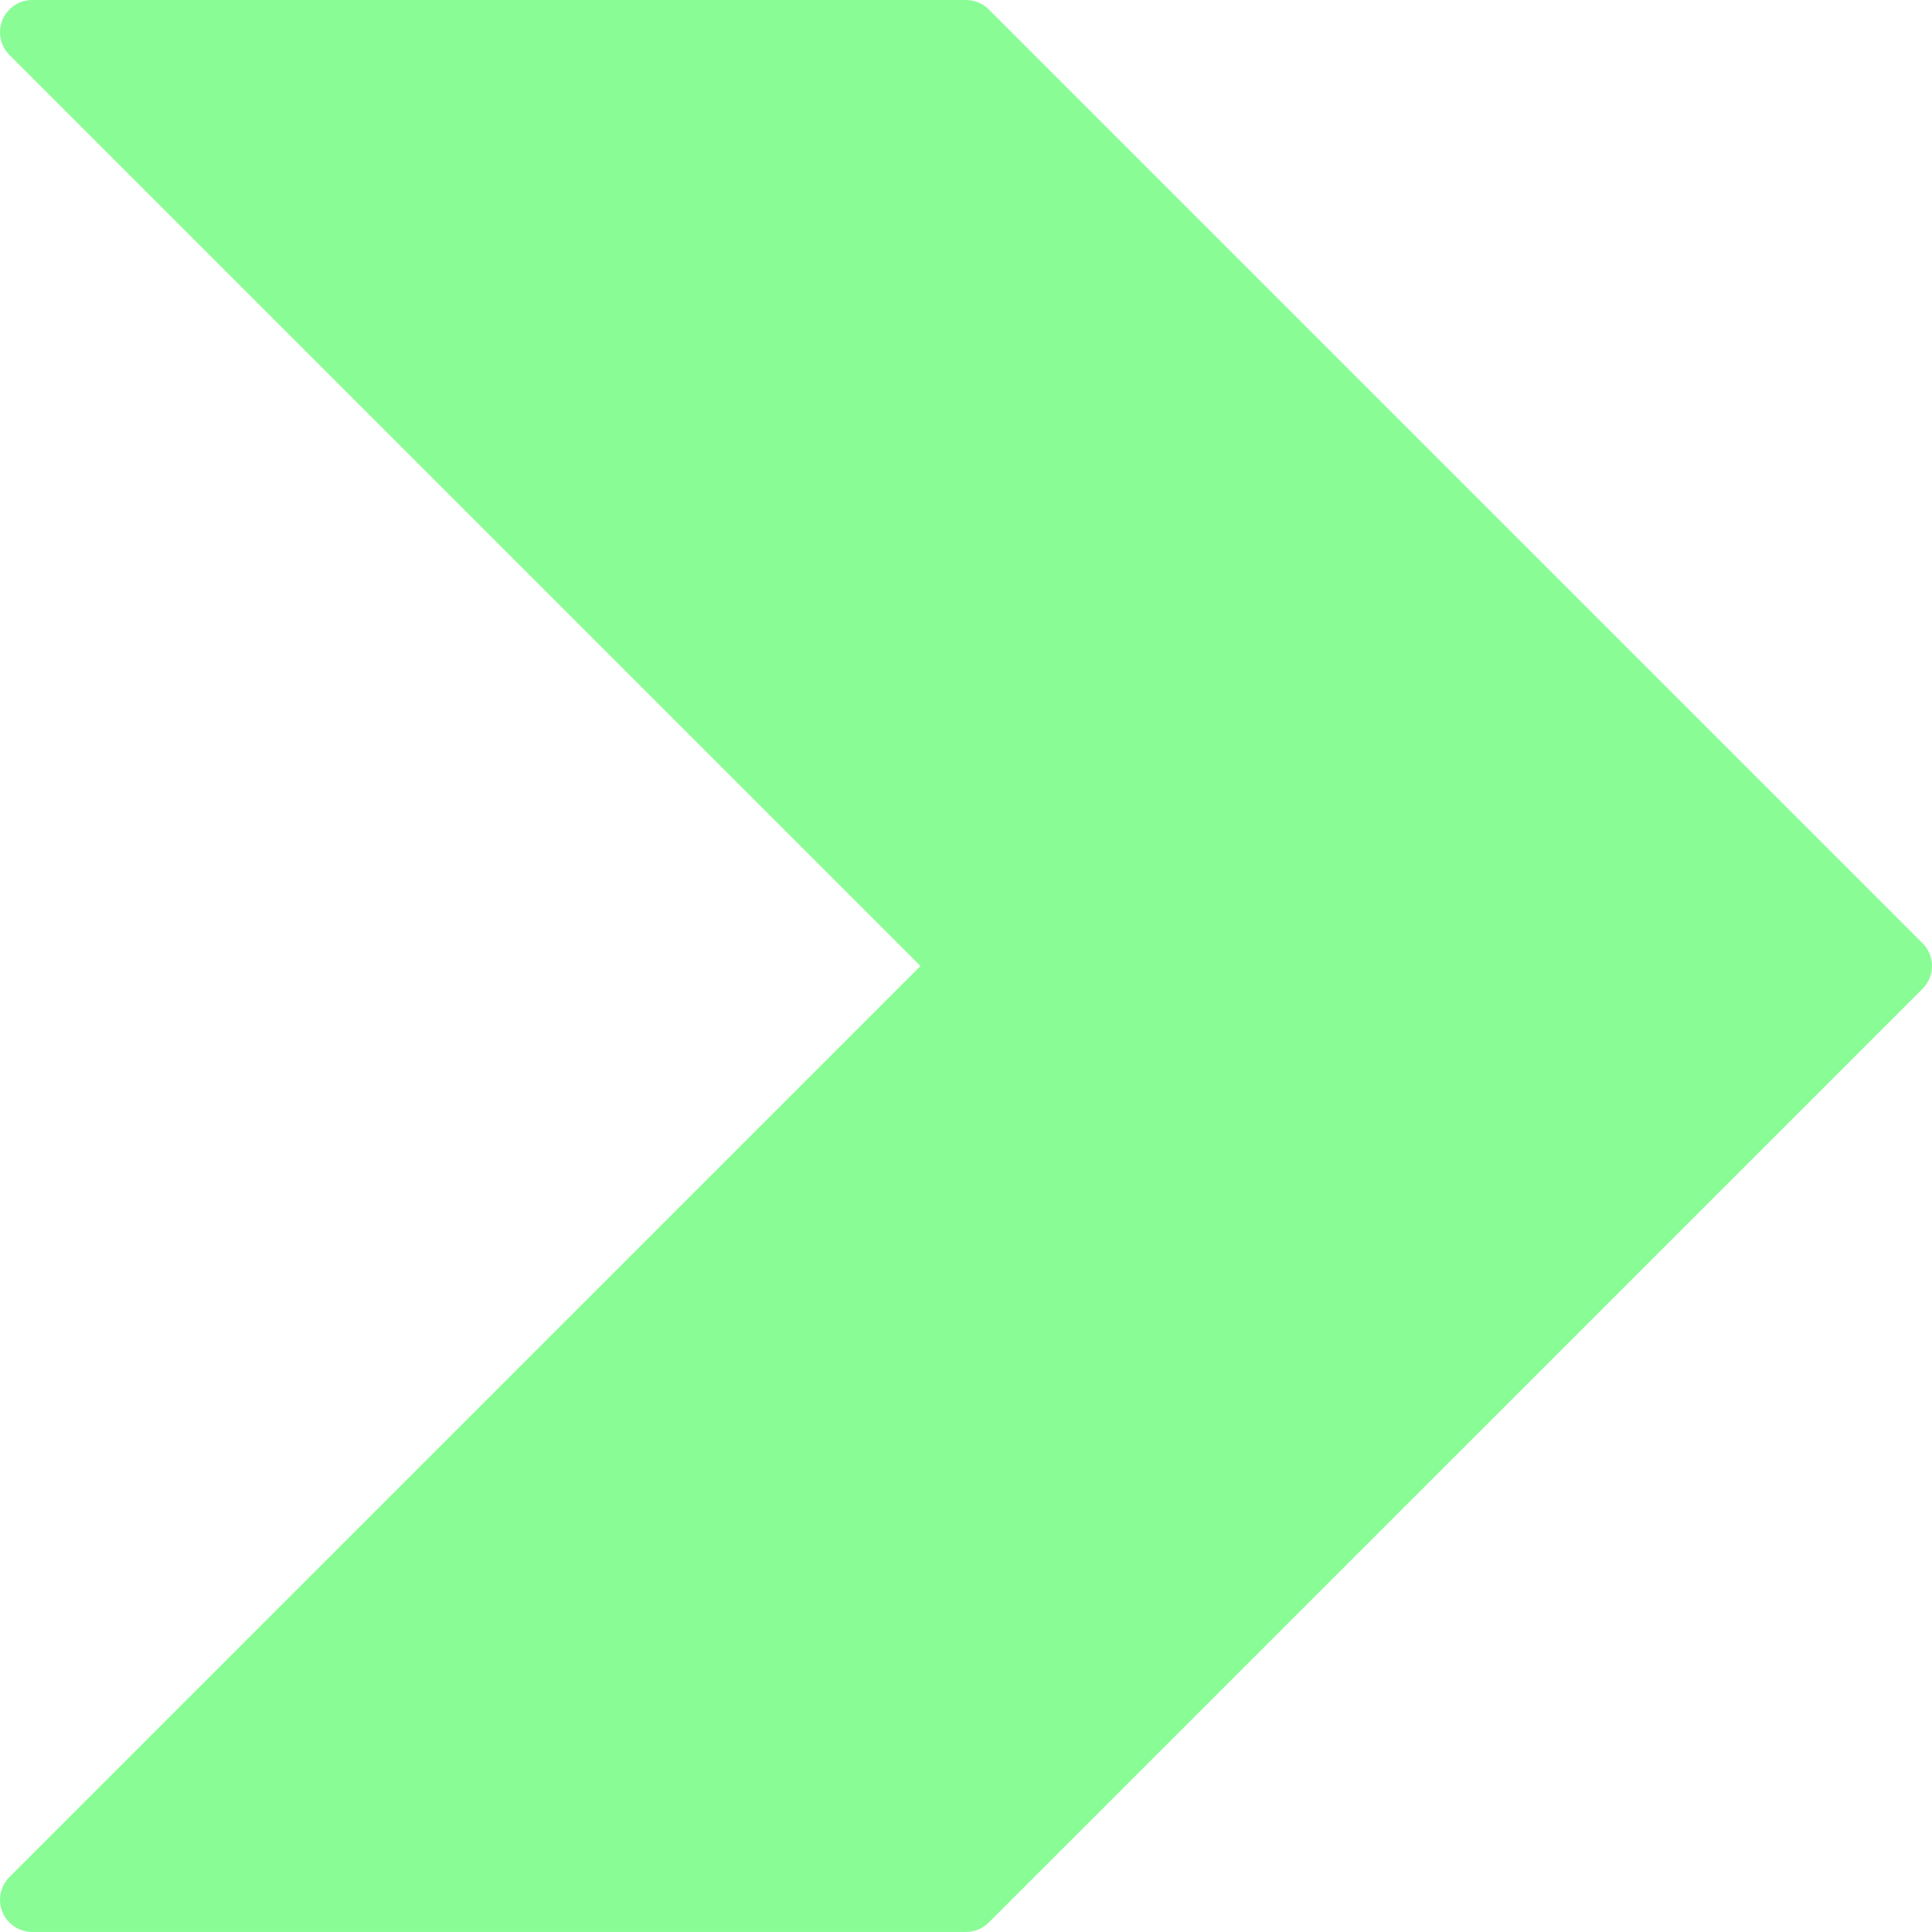 <svg width="60" height="60" viewBox="0 0 60 60" fill="none" xmlns="http://www.w3.org/2000/svg">
<path d="M59.707 29.293L30.707 0.293C30.52 0.105 30.267 0 30 0H1.001C0.597 0 0.231 0.244 0.077 0.617C-0.078 0.991 0.008 1.421 0.294 1.707L28.587 30L0.294 58.292C0.008 58.578 -0.078 59.008 0.077 59.382C0.231 59.755 0.597 59.999 1.001 59.999H30C30.267 59.999 30.52 59.894 30.707 59.706L59.707 30.707C60.098 30.316 60.098 29.684 59.707 29.293Z" fill="#89FC96"/>
</svg>

